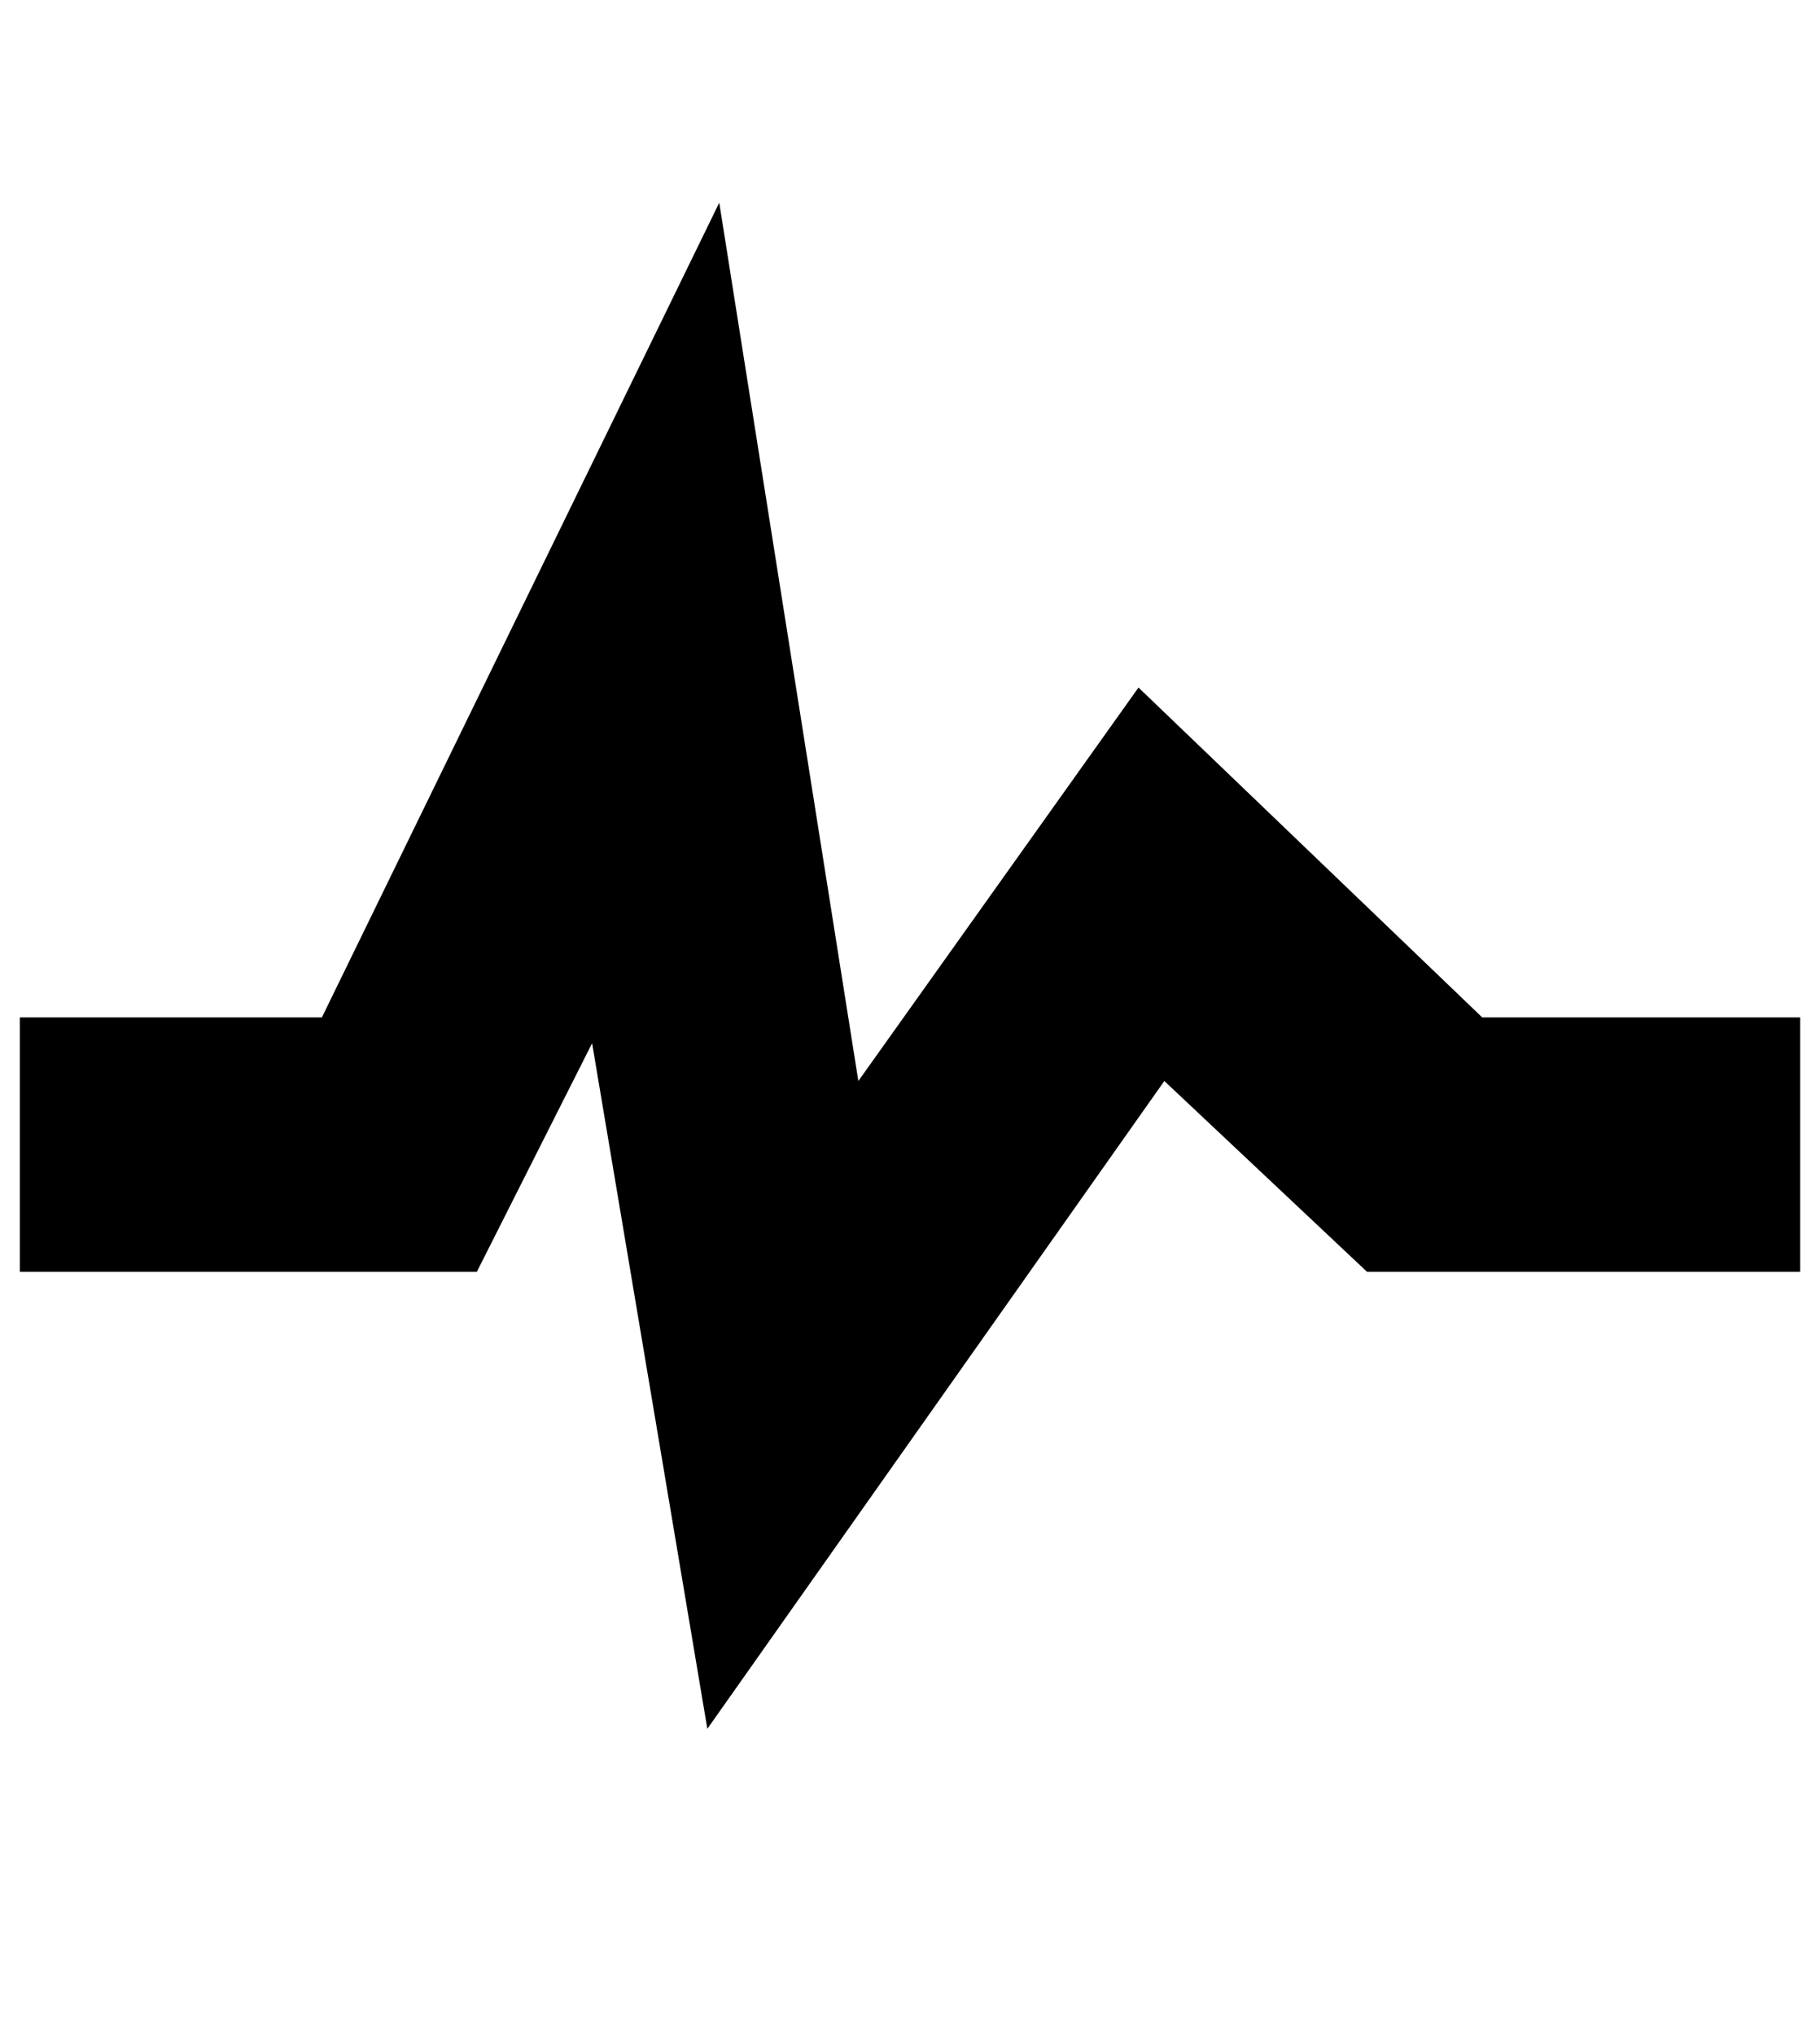 <?xml version="1.0" standalone="no"?>
<!DOCTYPE svg PUBLIC "-//W3C//DTD SVG 1.1//EN" "http://www.w3.org/Graphics/SVG/1.1/DTD/svg11.dtd" >
<svg xmlns="http://www.w3.org/2000/svg" xmlns:xlink="http://www.w3.org/1999/xlink" version="1.1" viewBox="-10 0 916 1024">
   <path fill="currentColor"
d="M736 512l-173 -166l-141 198l-70 -442l-200 410h-152v128h230l58 -115l58 345l230 -326l102 96h218v-128h-160z" />
</svg>
